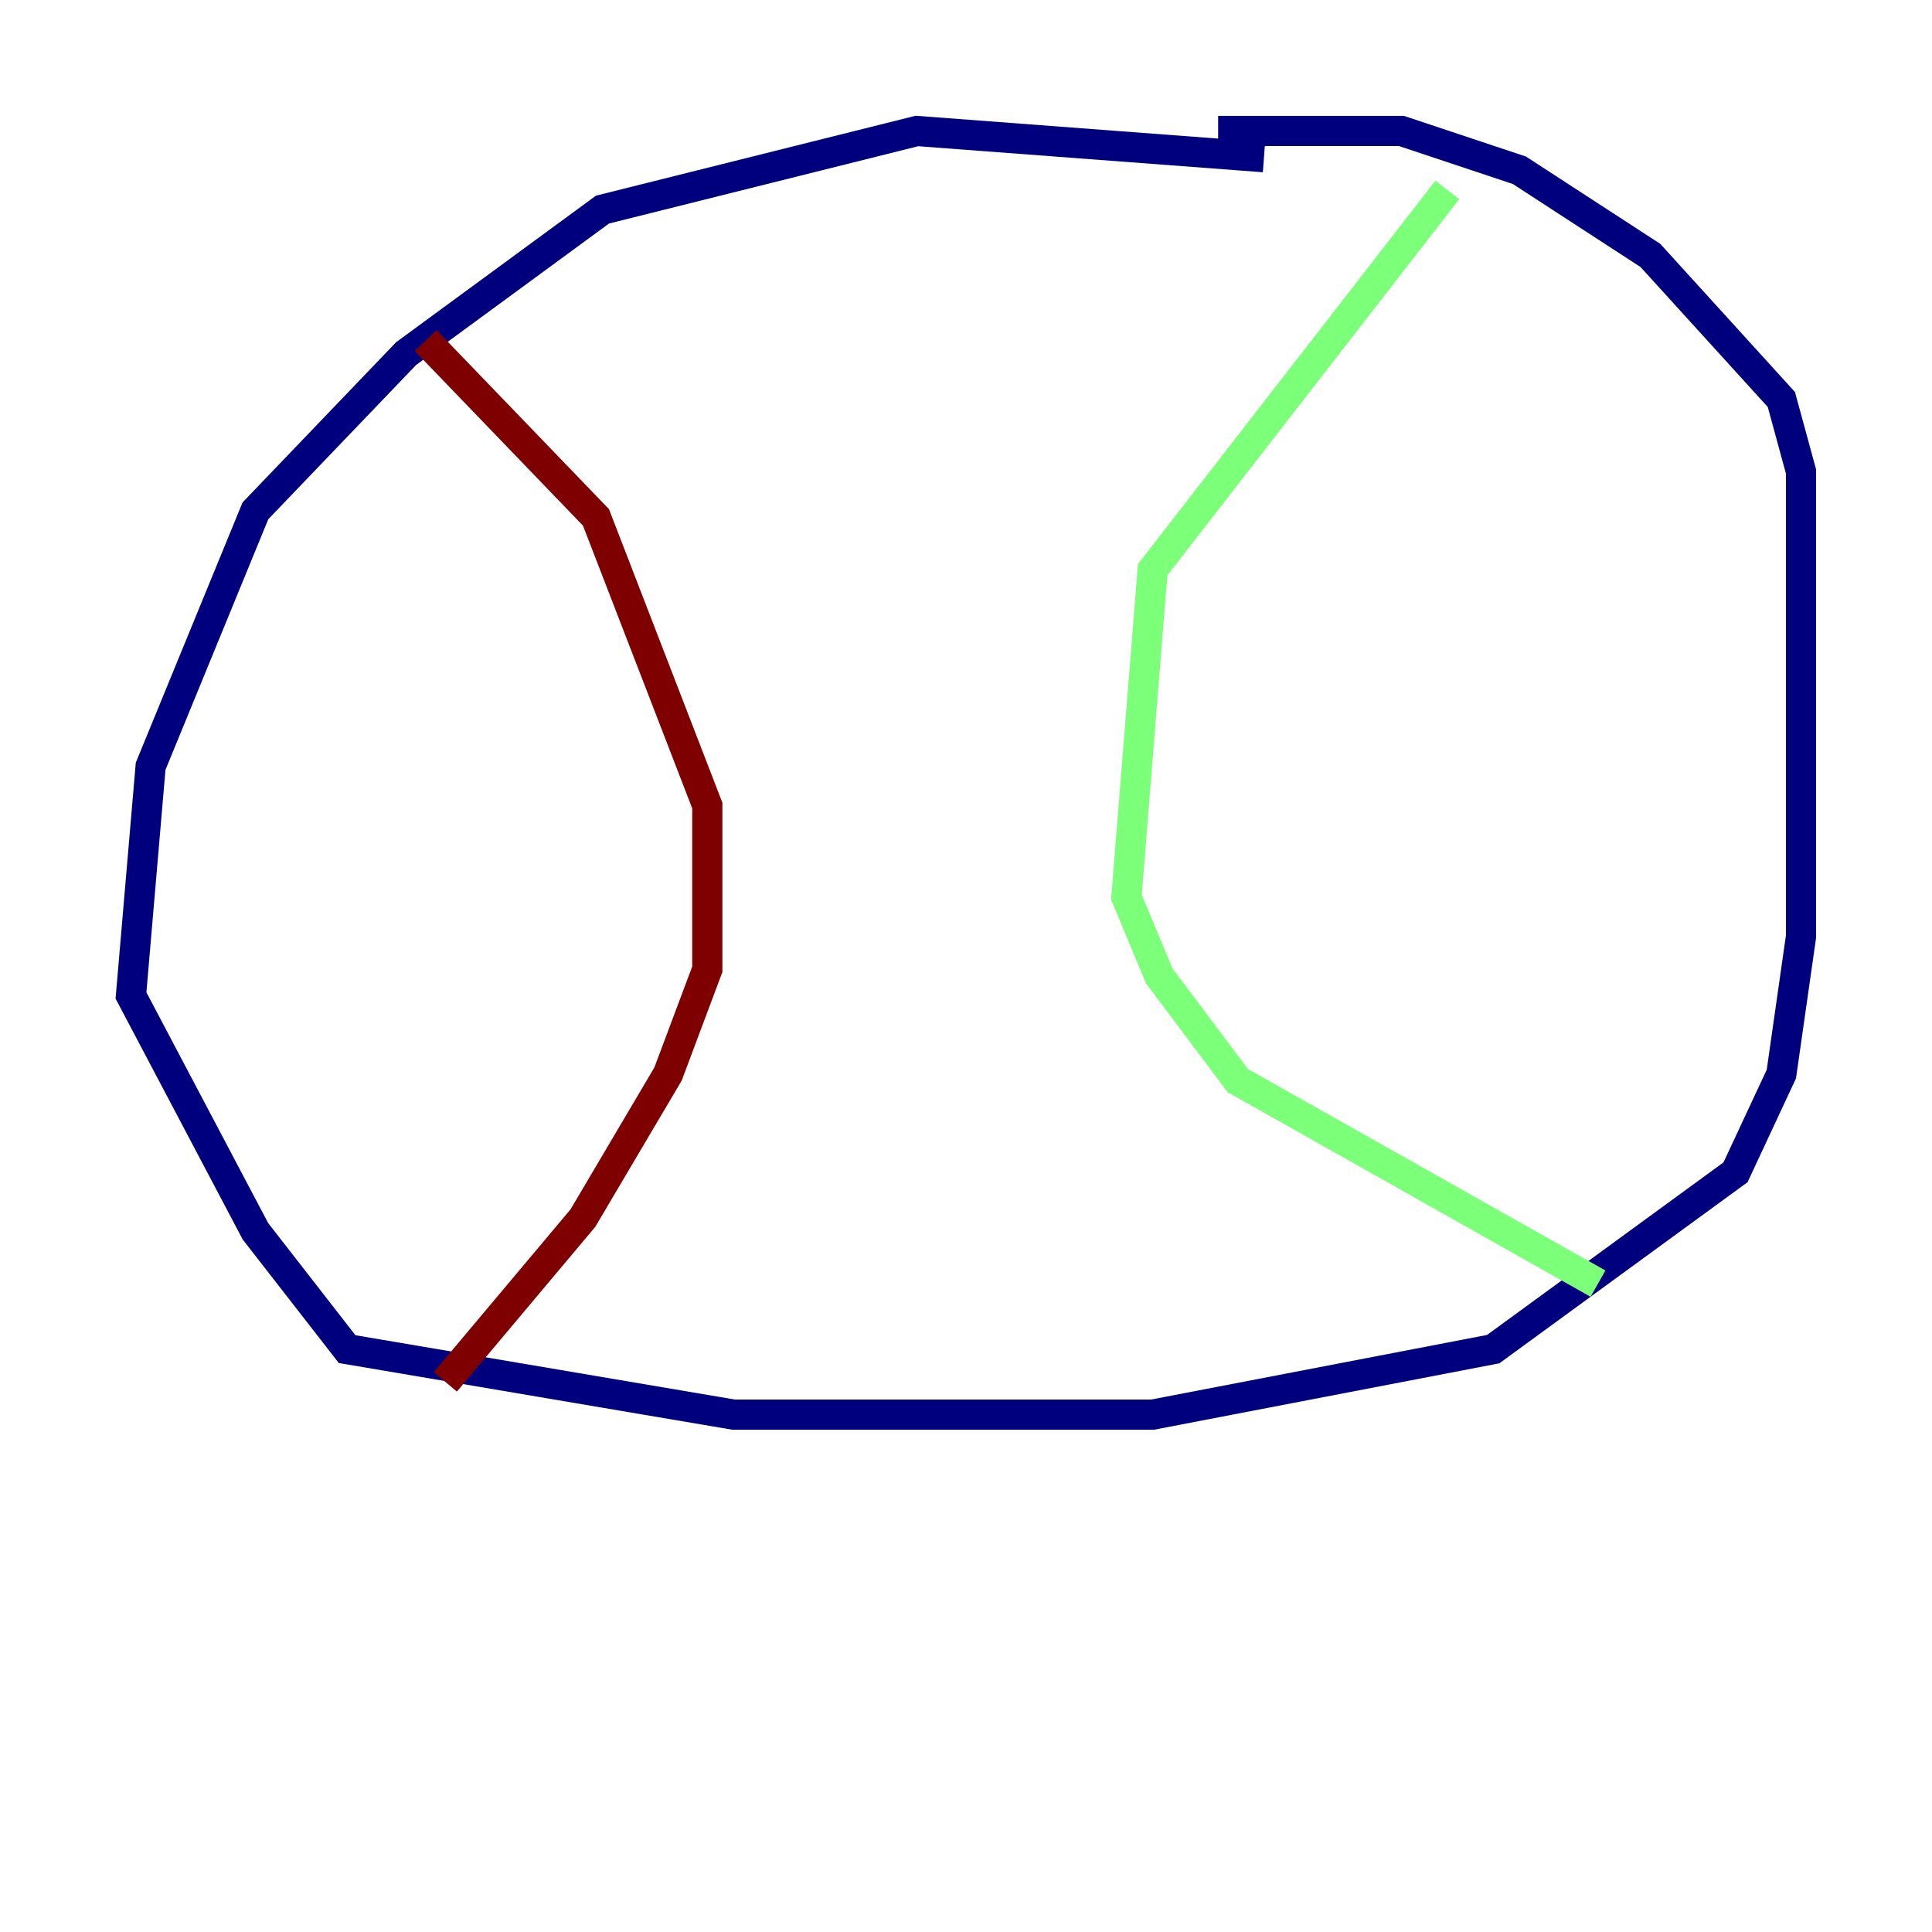 <?xml version="1.0" encoding="utf-8" ?>
<svg baseProfile="tiny" height="128" version="1.2" viewBox="0,0,128,128" width="128" xmlns="http://www.w3.org/2000/svg" xmlns:ev="http://www.w3.org/2001/xml-events" xmlns:xlink="http://www.w3.org/1999/xlink"><defs /><polyline fill="none" points="83.742,10.414 60.746,8.678 39.919,13.885 26.902,23.43 16.922,33.844 9.98,50.766 8.678,65.953 16.922,81.573 22.997,89.383 48.597,93.722 76.366,93.722 98.929,89.383 114.983,77.668 118.02,71.159 119.322,62.047 119.322,31.241 118.02,26.468 109.342,16.922 100.664,11.281 92.854,8.678 80.705,8.678" stroke="#00007f" stroke-width="2" /><polyline fill="none" points="95.891,12.583 76.366,37.749 74.63,59.444 76.8,64.651 82.007,71.593 105.871,85.044" stroke="#7cff79" stroke-width="2" /><polyline fill="none" points="28.203,22.563 39.485,34.278 46.861,53.37 46.861,64.217 44.258,71.159 38.617,80.705 29.505,91.552" stroke="#7f0000" stroke-width="2" /></svg>